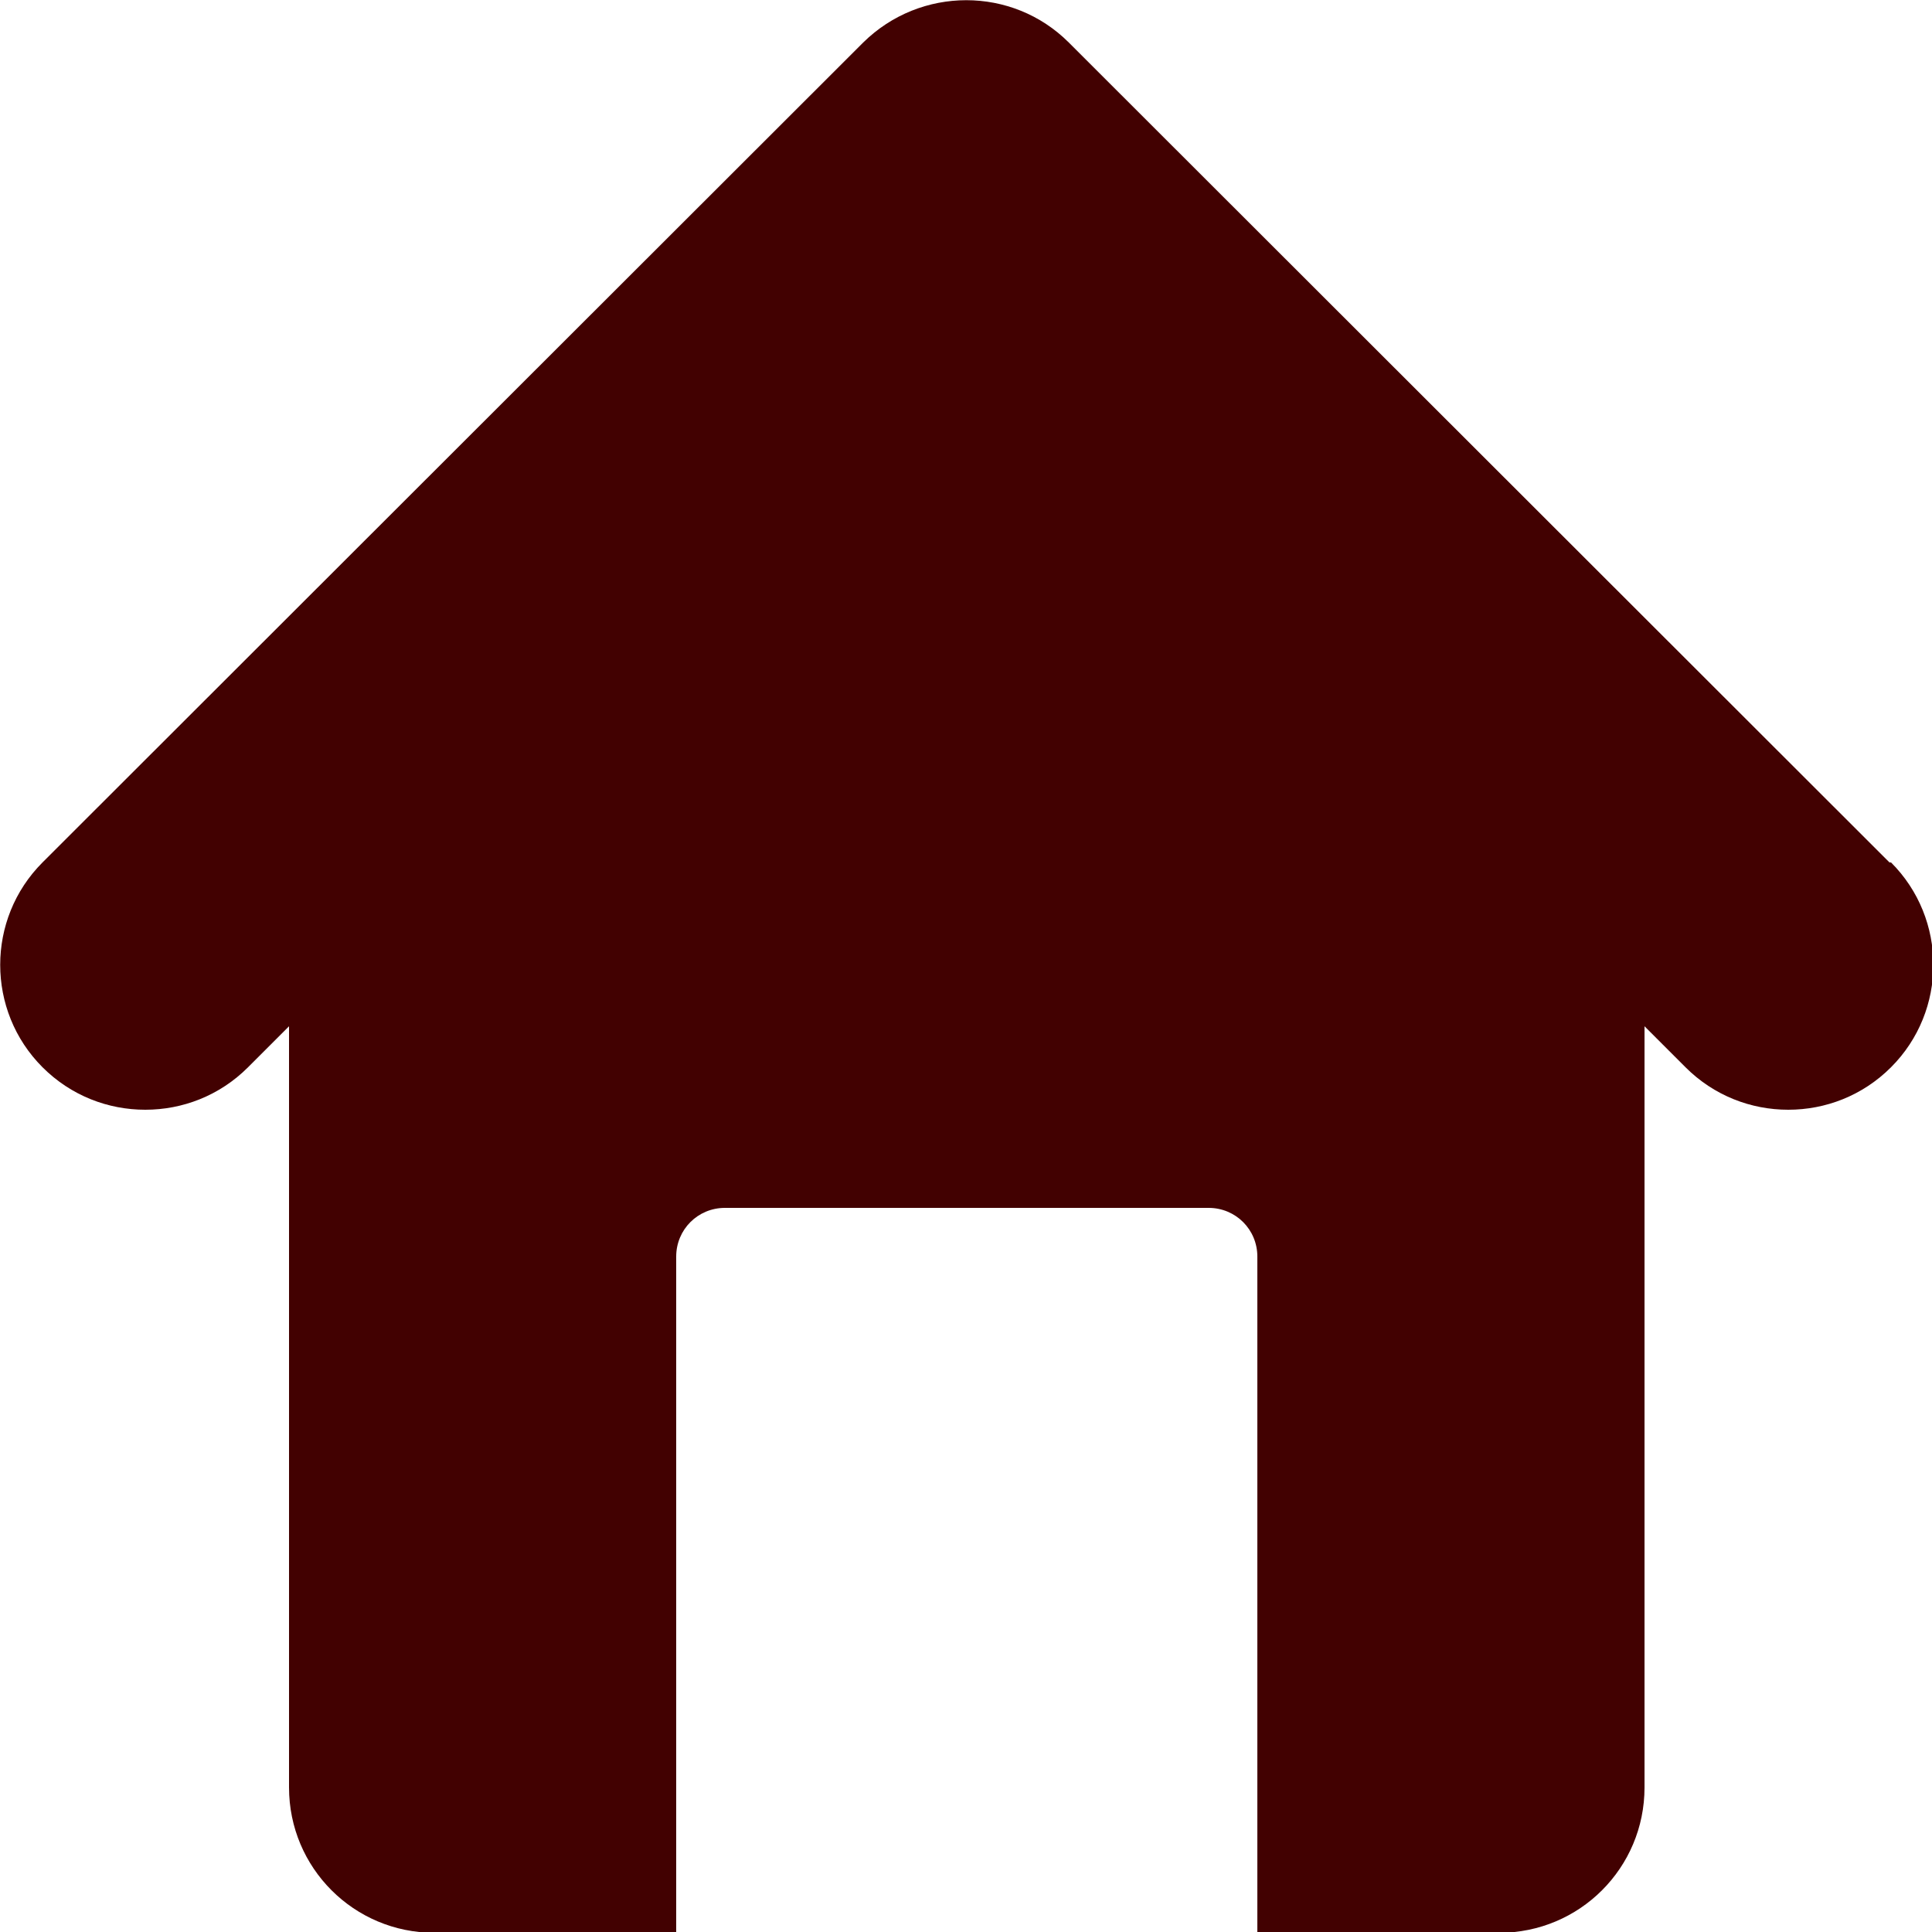 <?xml version="1.0" encoding="UTF-8"?>
<svg id="Layer_2" data-name="Layer 2" xmlns="http://www.w3.org/2000/svg" viewBox="0 0 25 25">
  <defs>
    <style>
      .cls-1 {
        fill: #420101;
        stroke-width: 0px;
      }
    </style>
  </defs>
  <g id="Content">
    <path class="cls-1" d="m24.45,11.16L13.83.55c-.73-.73-1.92-.73-2.66,0L.55,11.16c-.73.73-.73,1.92,0,2.65.37.37.85.55,1.33.55s.96-.18,1.33-.55l.53-.53v9.85c0,1.04.84,1.88,1.88,1.88h3.13v-8.75c0-.35.28-.63.63-.63h6.26c.35,0,.63.28.63.63v8.75h3.13c1.04,0,1.88-.84,1.88-1.88v-9.85l.53.53c.37.37.85.55,1.33.55s.96-.18,1.33-.55c.73-.73.73-1.92,0-2.65Z"/>
  </g>
</svg>